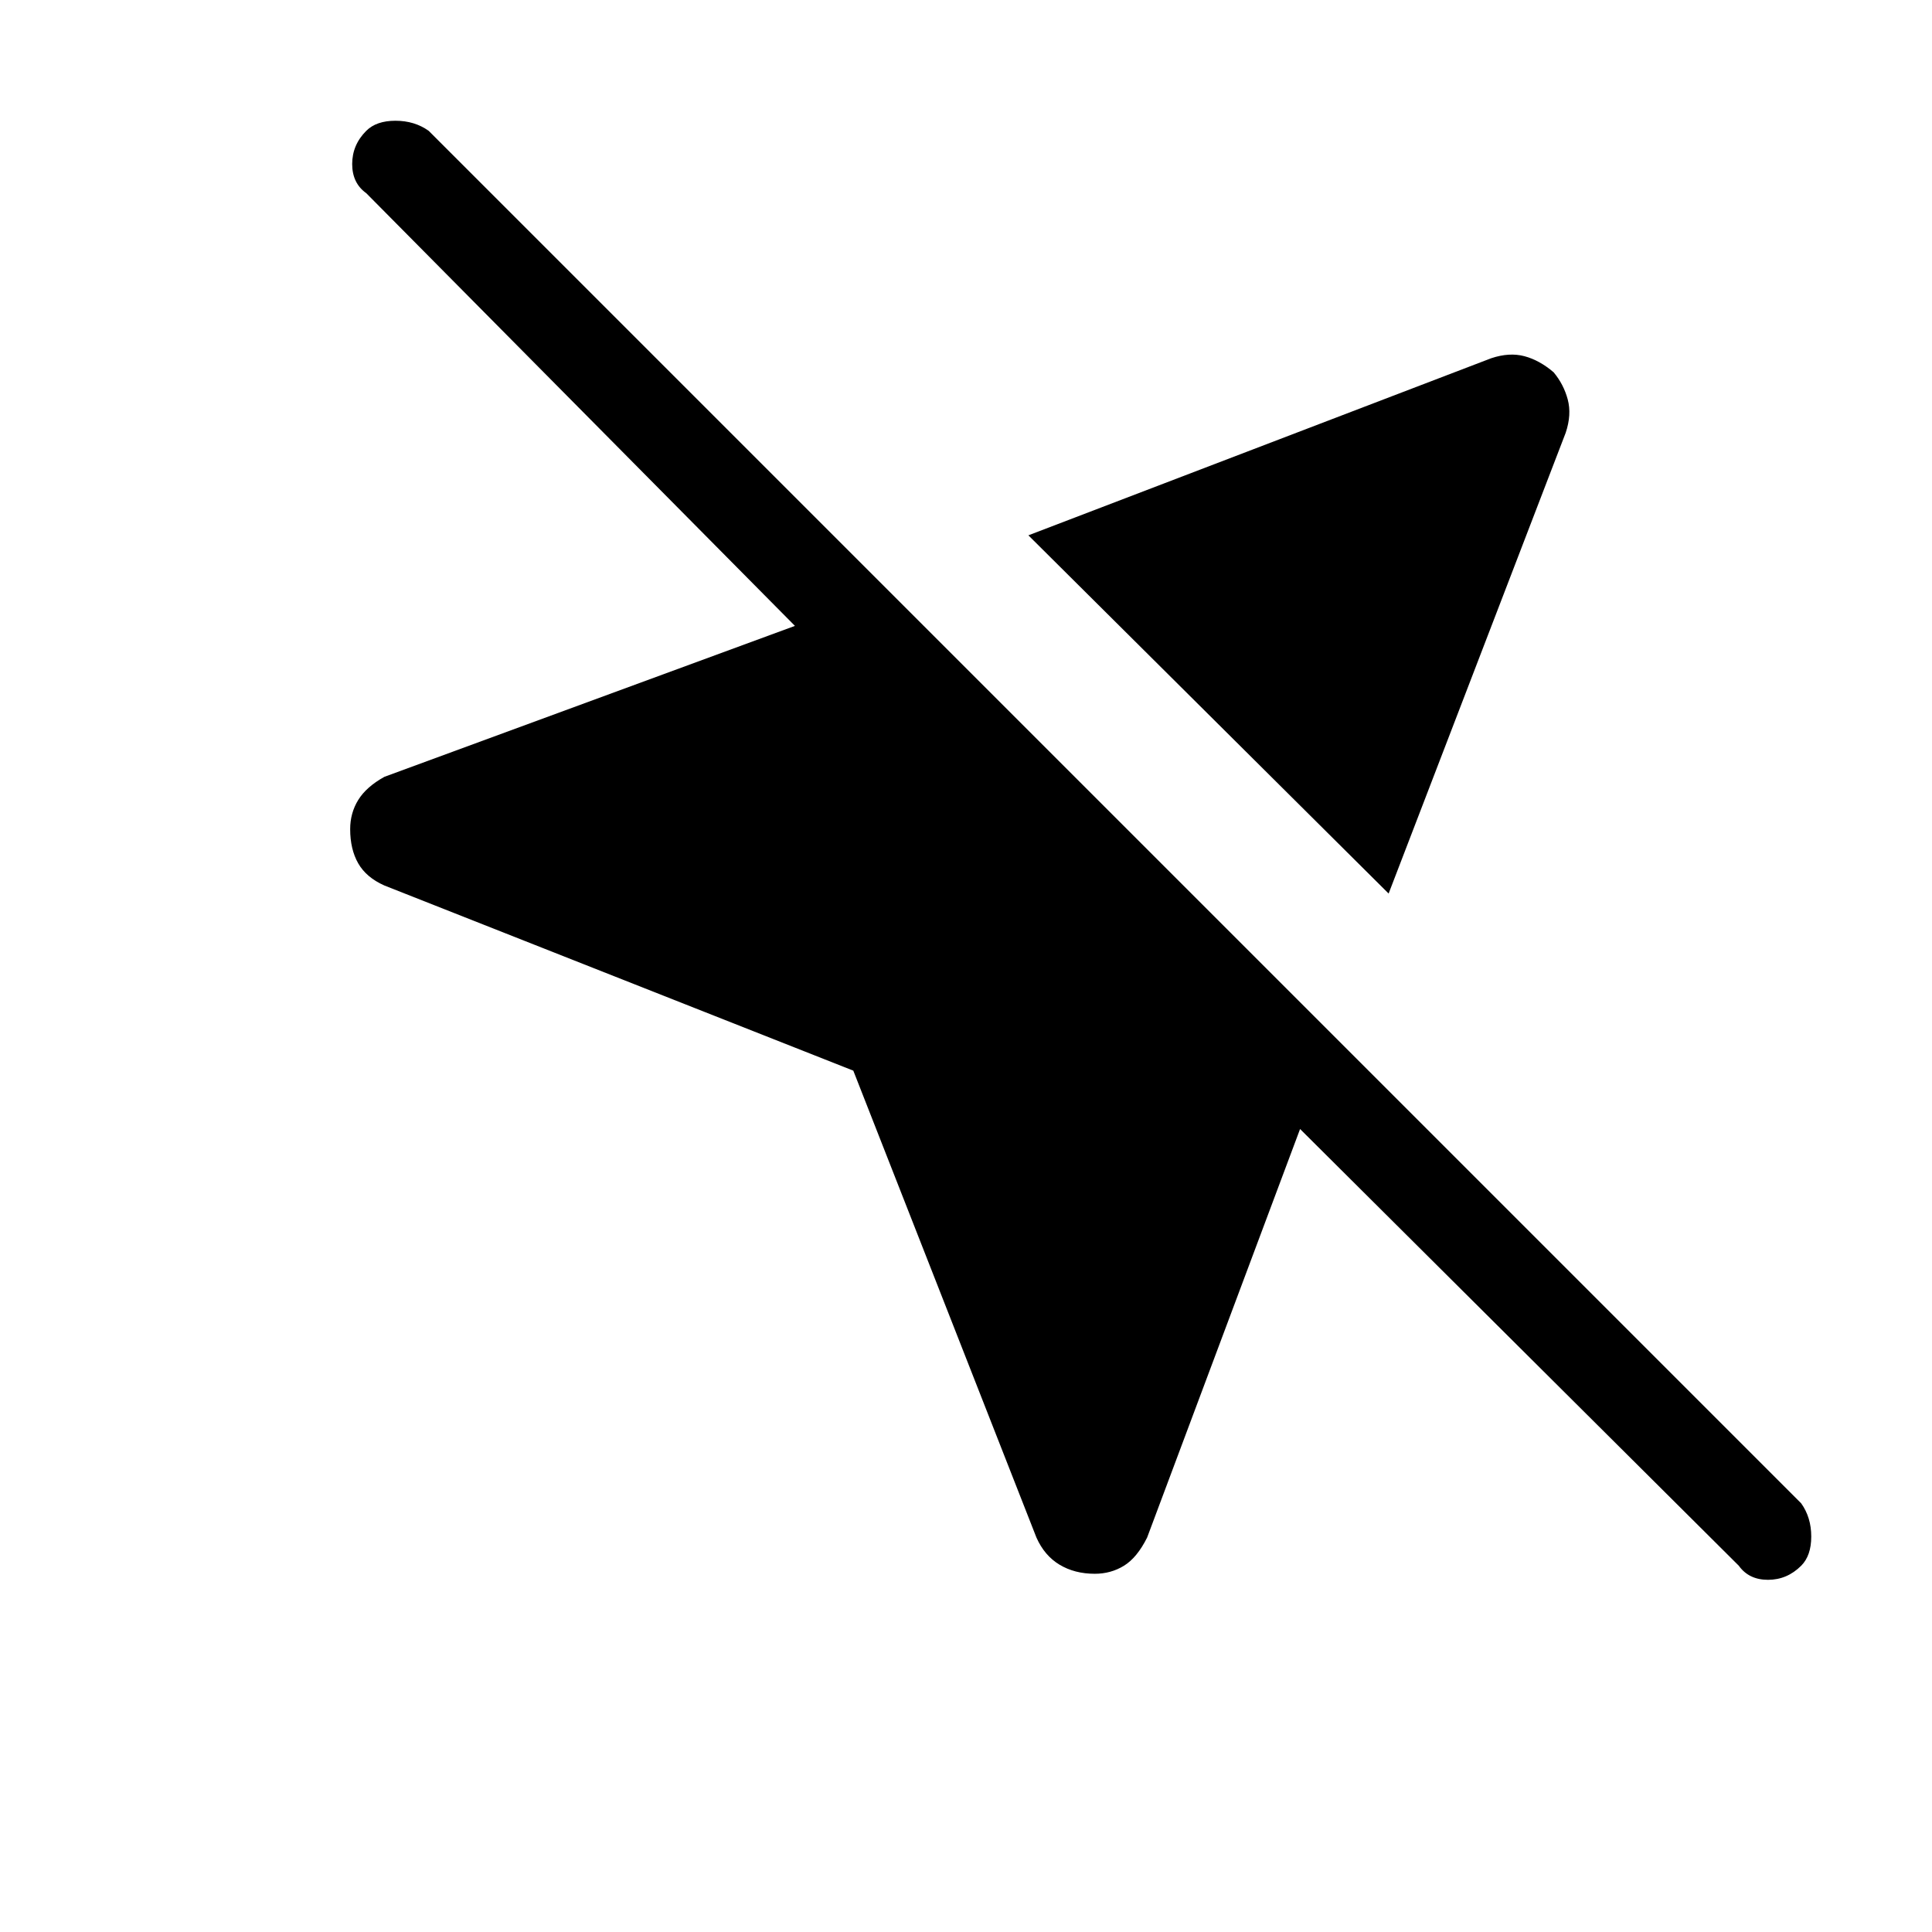 <svg xmlns="http://www.w3.org/2000/svg" height="48" width="48"><path d="M21.2 26.6 9.55 22q-.45-.2-.65-.55-.2-.35-.2-.85 0-.4.2-.725.2-.325.65-.575l10.2-3.75L9.1 4.8q-.35-.25-.35-.725t.35-.825Q9.35 3 9.825 3t.825.25l34.1 34.1q.25.35.25.825t-.25.725q-.35.35-.825.35t-.725-.35L32.3 28.05 28.5 38.2q-.25.5-.575.7-.325.2-.725.2-.5 0-.875-.225t-.575-.675Zm13.3-4.4-8.95-8.9 11.5-4.4q.45-.15.825-.05.375.1.725.4.25.3.35.675.1.375-.05.825Z"/></svg>